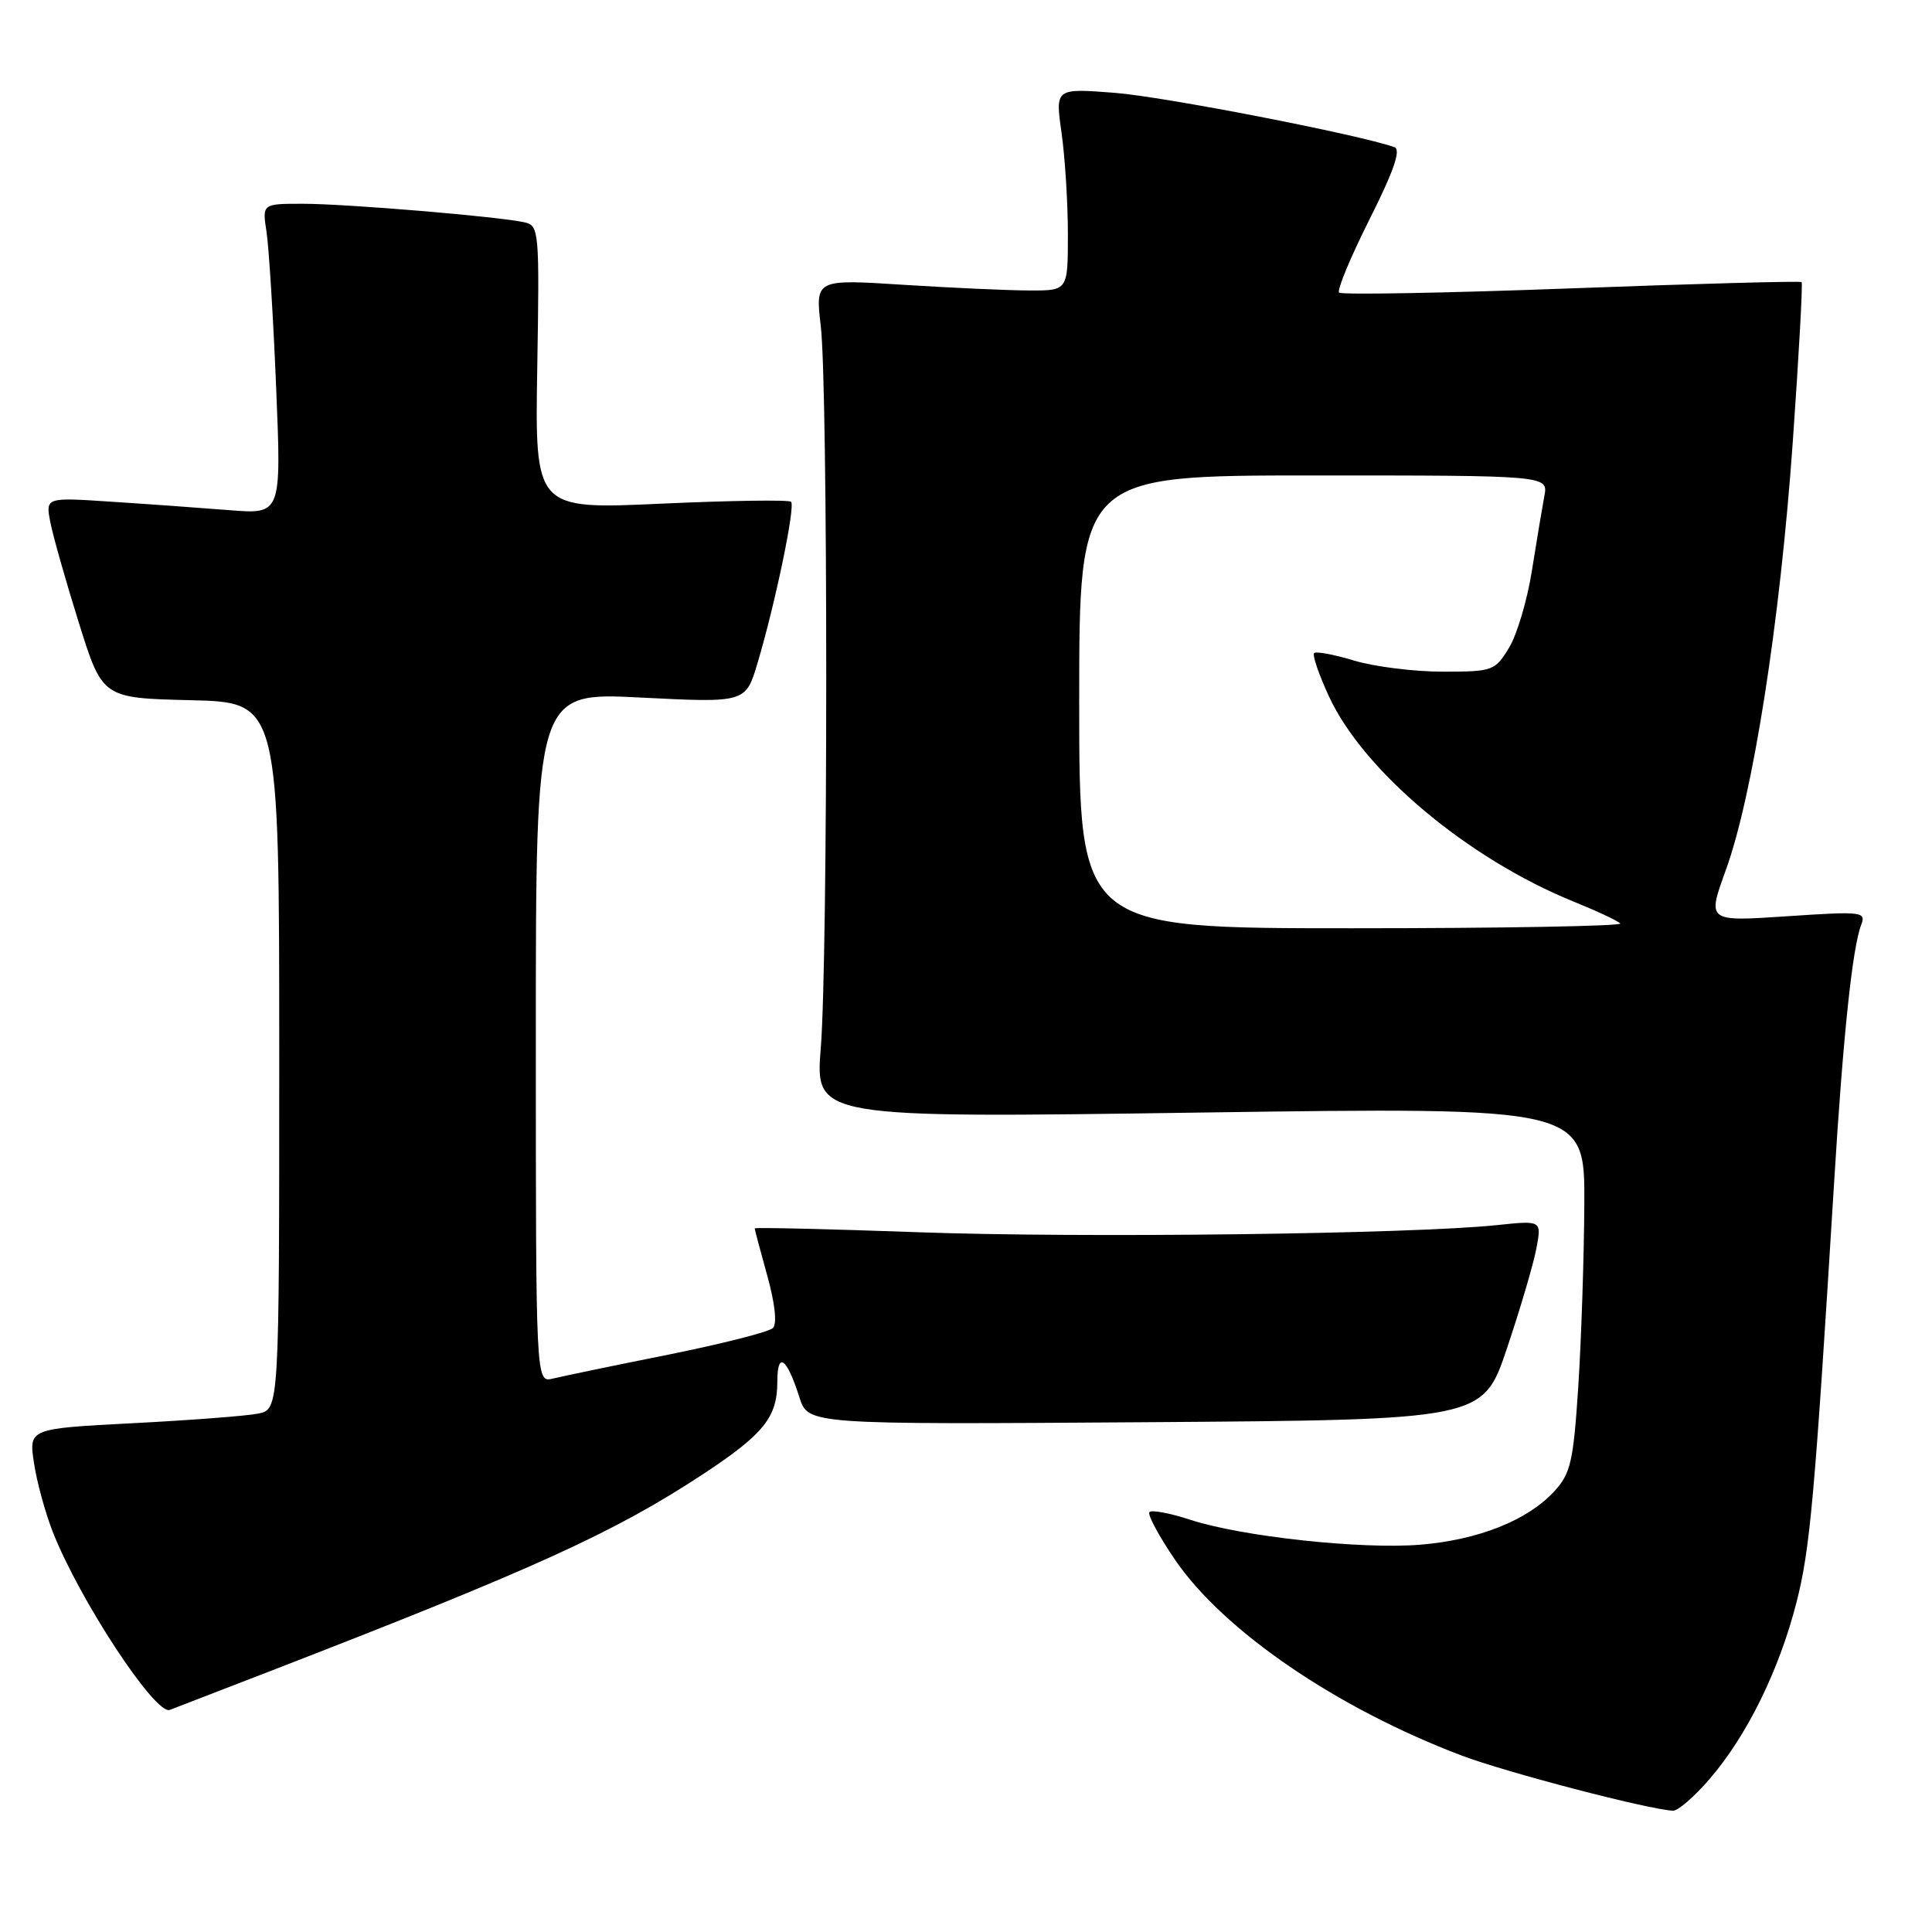 <?xml version="1.0" encoding="UTF-8" standalone="no"?>
<!DOCTYPE svg PUBLIC "-//W3C//DTD SVG 1.1//EN" "http://www.w3.org/Graphics/SVG/1.1/DTD/svg11.dtd" >
<svg xmlns="http://www.w3.org/2000/svg" xmlns:xlink="http://www.w3.org/1999/xlink" version="1.1" viewBox="0 0 256 256">
 <g >
 <path fill="currentColor"
d=" M 226.51 235.75 C 231.47 230.01 235.74 221.33 238.04 212.34 C 239.85 205.26 240.45 198.58 243.04 156.50 C 244.22 137.28 245.45 125.59 246.61 122.57 C 247.29 120.80 246.81 120.74 236.77 121.41 C 226.20 122.12 226.20 122.12 228.67 115.32 C 232.27 105.40 235.86 82.48 237.55 58.59 C 238.36 47.10 238.89 37.55 238.72 37.38 C 238.55 37.22 224.82 37.59 208.21 38.21 C 191.59 38.83 177.75 39.08 177.44 38.77 C 177.13 38.46 178.94 34.10 181.46 29.08 C 184.69 22.65 185.67 19.82 184.77 19.50 C 180.06 17.83 154.19 12.80 147.70 12.30 C 139.82 11.69 139.82 11.69 140.66 17.59 C 141.12 20.84 141.50 26.88 141.50 31.00 C 141.50 38.50 141.50 38.50 136.50 38.49 C 133.75 38.49 126.22 38.15 119.76 37.74 C 108.03 36.99 108.03 36.99 108.76 43.25 C 109.72 51.41 109.72 126.77 108.76 138.82 C 108.01 148.15 108.01 148.15 159.01 147.42 C 210.00 146.70 210.00 146.70 209.93 159.60 C 209.89 166.69 209.53 177.55 209.13 183.72 C 208.48 193.69 208.12 195.25 205.95 197.61 C 202.41 201.45 195.92 204.04 188.22 204.68 C 180.34 205.32 164.55 203.61 157.69 201.37 C 155.04 200.50 152.62 200.05 152.31 200.35 C 152.01 200.66 153.53 203.50 155.70 206.68 C 162.15 216.12 177.13 226.35 193.68 232.62 C 199.58 234.85 218.24 239.73 221.67 239.93 C 222.32 239.97 224.49 238.09 226.51 235.75 Z  M 35.50 221.55 C 70.94 207.83 81.39 203.08 93.22 195.29 C 101.21 190.02 103.00 187.79 103.00 183.08 C 103.00 179.00 104.24 179.87 105.92 185.13 C 107.07 188.76 107.07 188.76 151.79 188.45 C 196.50 188.14 196.50 188.14 199.69 178.63 C 201.45 173.40 203.20 167.46 203.58 165.42 C 204.28 161.71 204.28 161.71 198.39 162.33 C 187.13 163.52 143.37 164.06 121.75 163.28 C 109.79 162.85 100.00 162.62 100.00 162.77 C 100.00 162.91 100.75 165.74 101.67 169.04 C 102.69 172.71 102.98 175.41 102.42 175.97 C 101.91 176.48 95.65 178.07 88.50 179.51 C 81.35 180.94 74.49 182.37 73.25 182.67 C 71.00 183.22 71.00 183.22 71.00 137.47 C 71.00 91.72 71.00 91.72 84.91 92.43 C 98.81 93.13 98.81 93.13 100.39 87.82 C 102.75 79.87 105.41 67.08 104.82 66.49 C 104.54 66.21 96.79 66.32 87.60 66.74 C 70.88 67.50 70.88 67.50 71.19 48.71 C 71.49 30.60 71.43 29.89 69.50 29.46 C 66.17 28.70 45.86 27.00 40.12 27.00 C 34.74 27.00 34.74 27.00 35.32 30.75 C 35.63 32.81 36.21 42.07 36.59 51.33 C 37.29 68.15 37.29 68.15 30.40 67.60 C 26.60 67.30 19.57 66.79 14.76 66.48 C 6.03 65.90 6.03 65.90 6.67 69.20 C 7.02 71.01 8.72 77.00 10.44 82.50 C 13.57 92.50 13.57 92.50 25.28 92.78 C 37.00 93.06 37.00 93.06 37.00 139.91 C 37.00 186.75 37.00 186.75 34.20 187.31 C 32.66 187.62 25.20 188.19 17.61 188.58 C 3.82 189.30 3.82 189.30 4.50 193.84 C 4.87 196.34 6.00 200.45 6.99 202.98 C 10.56 212.04 20.59 227.29 22.50 226.57 C 23.05 226.36 28.90 224.10 35.50 221.55 Z  M 143.00 93.00 C 143.00 63.00 143.00 63.00 174.08 63.00 C 205.16 63.00 205.16 63.00 204.63 65.75 C 204.35 67.26 203.61 71.69 202.99 75.59 C 202.38 79.49 201.01 84.10 199.95 85.84 C 198.09 88.89 197.80 89.00 191.17 89.00 C 187.40 89.00 182.13 88.34 179.46 87.54 C 176.78 86.73 174.38 86.28 174.13 86.54 C 173.87 86.80 174.75 89.37 176.08 92.25 C 180.64 102.15 194.47 113.76 208.47 119.45 C 211.54 120.69 214.34 122.00 214.69 122.36 C 215.04 122.71 199.06 123.00 179.17 123.00 C 143.00 123.00 143.00 123.00 143.00 93.00 Z "/>
</g>
</svg>